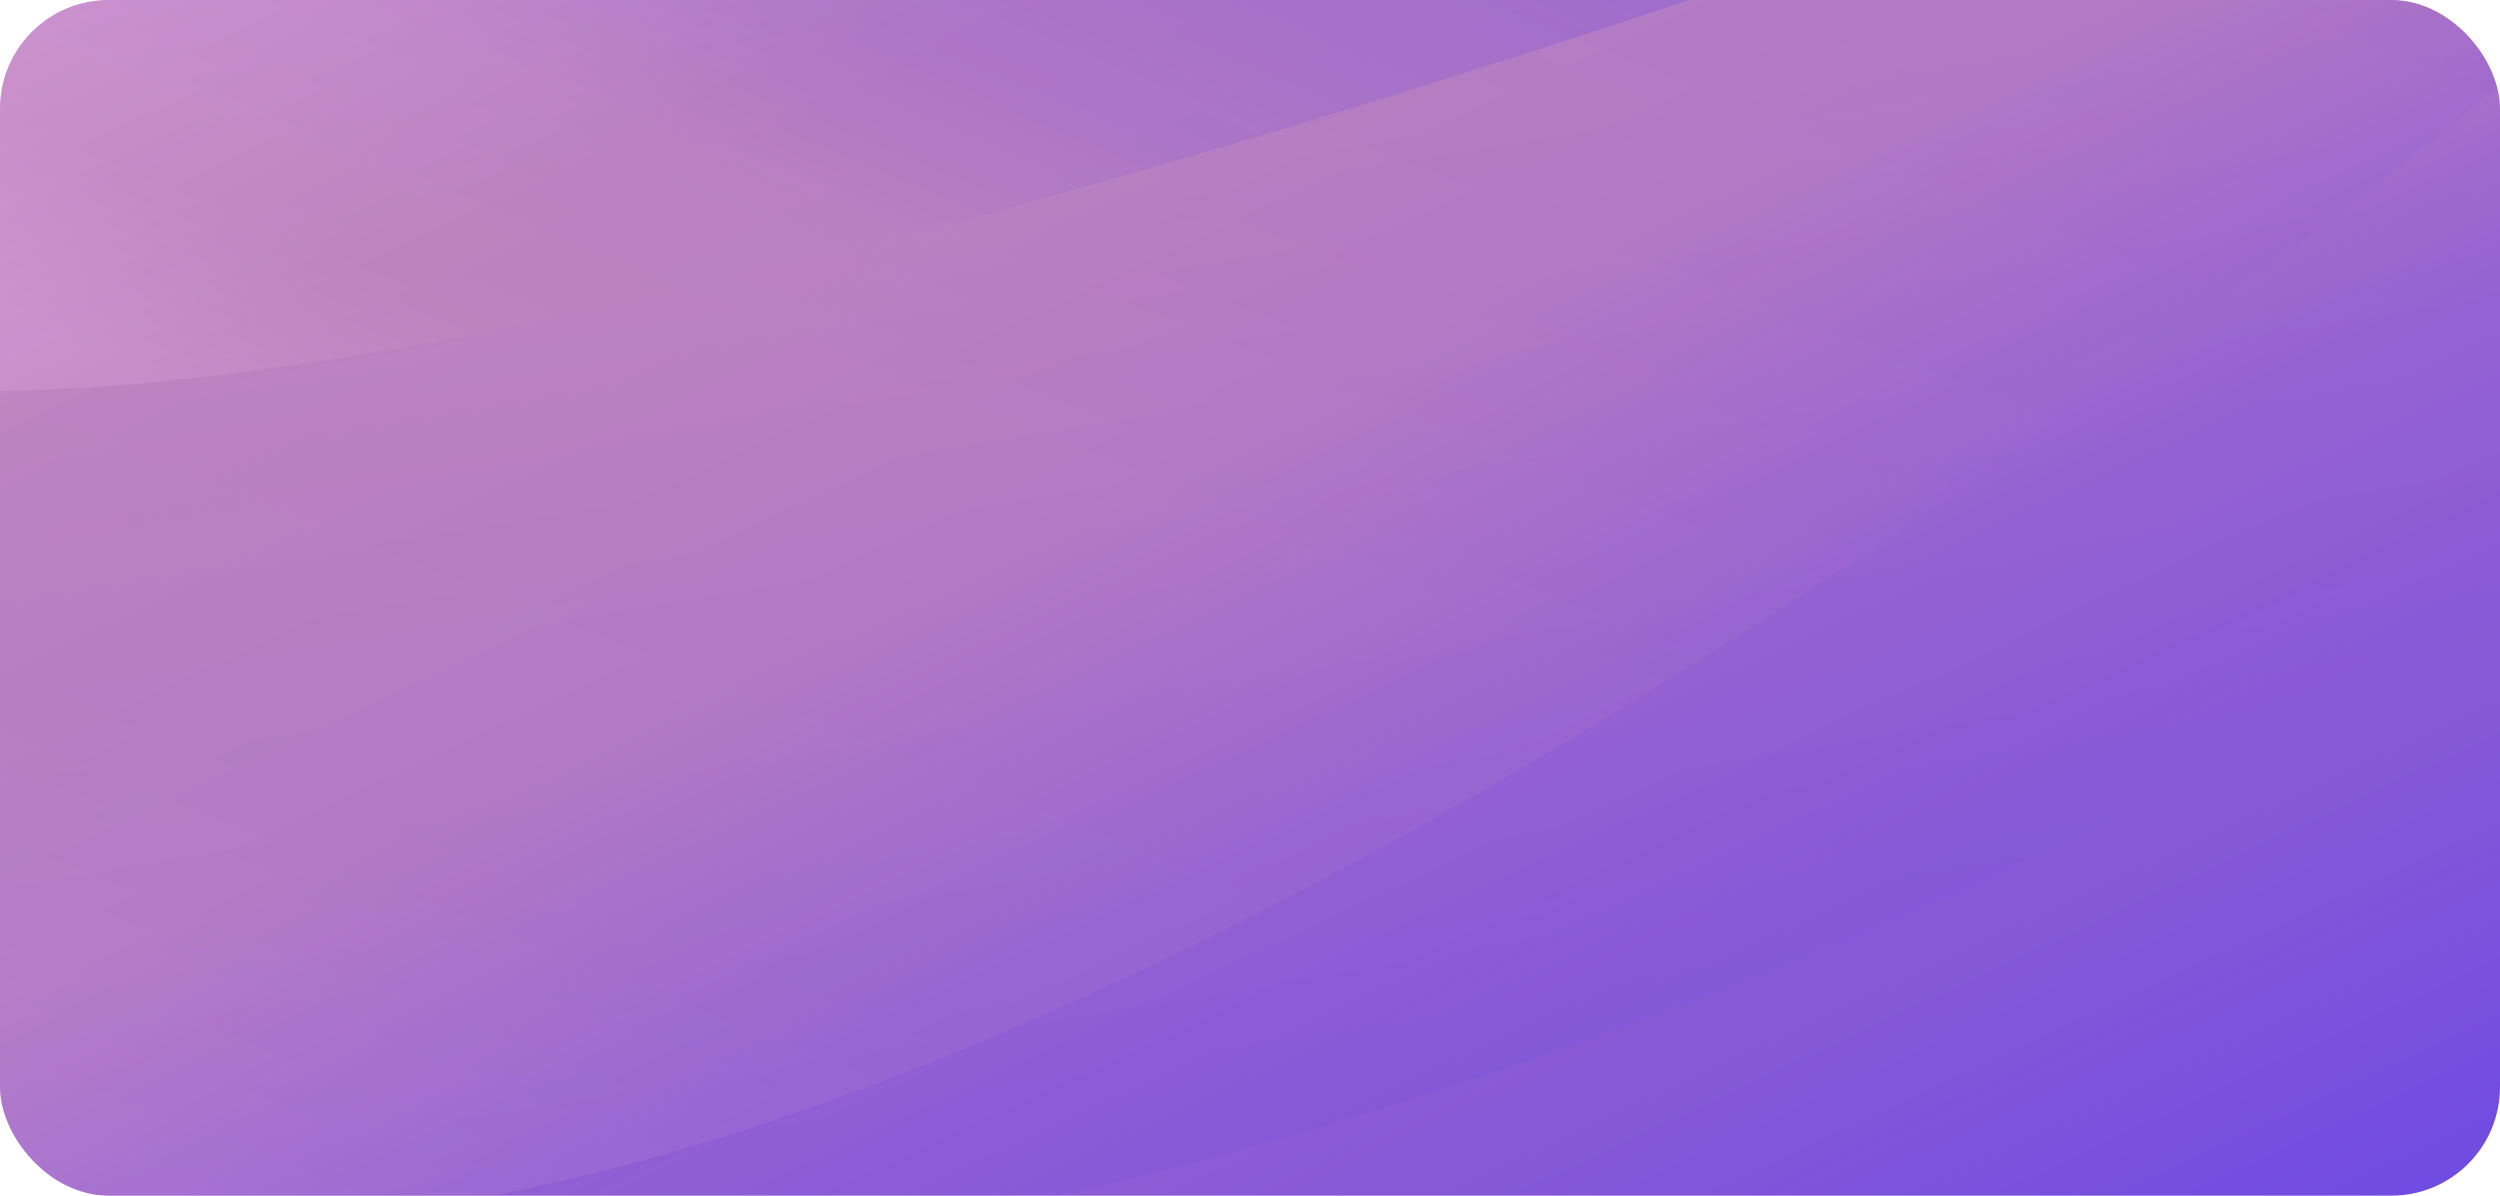 <svg xmlns="http://www.w3.org/2000/svg" xmlns:xlink="http://www.w3.org/1999/xlink" width="345" height="165" viewBox="0 0 345 165">
  <defs>
    <linearGradient id="linear-gradient" x1="0.5" x2="0.5" y2="1" gradientUnits="objectBoundingBox">
      <stop offset="0" stop-color="#6e4ae3"/>
      <stop offset="0.172" stop-color="#8356d9"/>
      <stop offset="0.394" stop-color="#9763d1"/>
      <stop offset="0.581" stop-color="#b87ec2"/>
      <stop offset="0.818" stop-color="#be85bf"/>
      <stop offset="1" stop-color="#dda4de"/>
    </linearGradient>
    <clipPath id="clip-path">
      <rect id="사각형_85" data-name="사각형 85" width="345" height="165" rx="15" transform="translate(420 -185)" fill="#fff"/>
    </clipPath>
    <clipPath id="clip-path-2">
      <rect id="사각형_84" data-name="사각형 84" width="345" height="165" fill="url(#linear-gradient)"/>
    </clipPath>
    <linearGradient id="linear-gradient-2" x1="1" y1="1" x2="0.011" y2="0" xlink:href="#linear-gradient"/>
    <linearGradient id="linear-gradient-3" x1="0.367" y1="0.969" x2="0.125" y2="0.111" xlink:href="#linear-gradient"/>
    <filter id="패스_82" x="-232.081" y="-213.912" width="827.454" height="535.875" filterUnits="userSpaceOnUse">
      <feOffset dy="3" input="SourceAlpha"/>
      <feGaussianBlur stdDeviation="45" result="blur"/>
      <feFlood flood-color="#fff" flood-opacity="0.102"/>
      <feComposite operator="in" in2="blur"/>
      <feComposite in="SourceGraphic"/>
    </filter>
    <linearGradient id="linear-gradient-4" x1="0.956" x2="0.017" y2="0.611" xlink:href="#linear-gradient"/>
    <filter id="패스_83" x="-228.959" y="-206.164" width="736.974" height="529.693" filterUnits="userSpaceOnUse">
      <feOffset dy="3" input="SourceAlpha"/>
      <feGaussianBlur stdDeviation="45" result="blur-2"/>
      <feFlood flood-color="#fff" flood-opacity="0.149"/>
      <feComposite operator="in" in2="blur-2"/>
      <feComposite in="SourceGraphic"/>
    </filter>
    <filter id="패스_84" x="-216.771" y="-183.921" width="630.321" height="448.093" filterUnits="userSpaceOnUse">
      <feOffset dy="3" input="SourceAlpha"/>
      <feGaussianBlur stdDeviation="45" result="blur-3"/>
      <feFlood flood-color="#fff" flood-opacity="0.102"/>
      <feComposite operator="in" in2="blur-3"/>
      <feComposite in="SourceGraphic"/>
    </filter>
    <filter id="패스_85" x="-135.543" y="-125.097" width="503.804" height="299.036" filterUnits="userSpaceOnUse">
      <feOffset dy="3" input="SourceAlpha"/>
      <feGaussianBlur stdDeviation="40" result="blur-4"/>
      <feFlood flood-color="#fff" flood-opacity="0.102"/>
      <feComposite operator="in" in2="blur-4"/>
      <feComposite in="SourceGraphic"/>
    </filter>
  </defs>
  <g id="마스크_그룹_20" data-name="마스크 그룹 20" transform="translate(-420 185)" clip-path="url(#clip-path)">
    <g id="그룹_148" data-name="그룹 148">
      <g id="마스크_그룹_19" data-name="마스크 그룹 19" transform="translate(420 -185)" clip-path="url(#clip-path-2)">
        <g id="그룹_147" data-name="그룹 147" transform="translate(-97.096 -81.874)">
          <g id="그룹_146" data-name="그룹 146" transform="translate(0 0)">
            <rect id="사각형_83" data-name="사각형 83" width="345" height="165" transform="translate(97.096 81.874)" fill="url(#linear-gradient-2)"/>
            <g transform="matrix(1, 0, 0, 1, 97.1, 81.87)" filter="url(#패스_82)">
              <path id="패스_82-2" data-name="패스 82" d="M540.427,91.216,127.466.011S-129.5,185.368,86.311,222.993,542.847,95.79,542.847,95.79" transform="translate(-97.1 -44.06) rotate(-4)" opacity="0.15" fill="url(#linear-gradient-3)"/>
            </g>
            <g transform="matrix(1, 0, 0, 1, 97.1, 81.87)" filter="url(#패스_83)">
              <path id="패스_83-2" data-name="패스 83" d="M438.808,72.663S170.44-20.275,82.712,4.1-46.331,139.509,78.625,178.939,441.426,77.3,441.426,77.3" transform="matrix(0.98, -0.17, 0.17, 0.98, -93.98, 2.46)" opacity="0.15" fill="url(#linear-gradient-4)"/>
            </g>
            <g transform="matrix(1, 0, 0, 1, 97.1, 81.87)" filter="url(#패스_84)">
              <path id="패스_84-2" data-name="패스 84" d="M342.7,48.024S133.539-12.912,64.948,2.527s-101.293,87-3.89,112.886S344.724,51.024,344.724,51.024" transform="matrix(0.98, -0.17, 0.17, 0.98, -81.79, 7.92)" opacity="0.25" fill="url(#linear-gradient-4)"/>
            </g>
            <g transform="matrix(1, 0, 0, 1, 97.1, 81.87)" filter="url(#패스_85)">
              <path id="패스_85-2" data-name="패스 85" d="M263.8,0H0V57.919S52.332,72.022,263.8,0" transform="translate(-15.54 -8.1)" opacity="0.32" fill="url(#linear-gradient-4)"/>
            </g>
          </g>
        </g>
      </g>
    </g>
  </g>
</svg>
